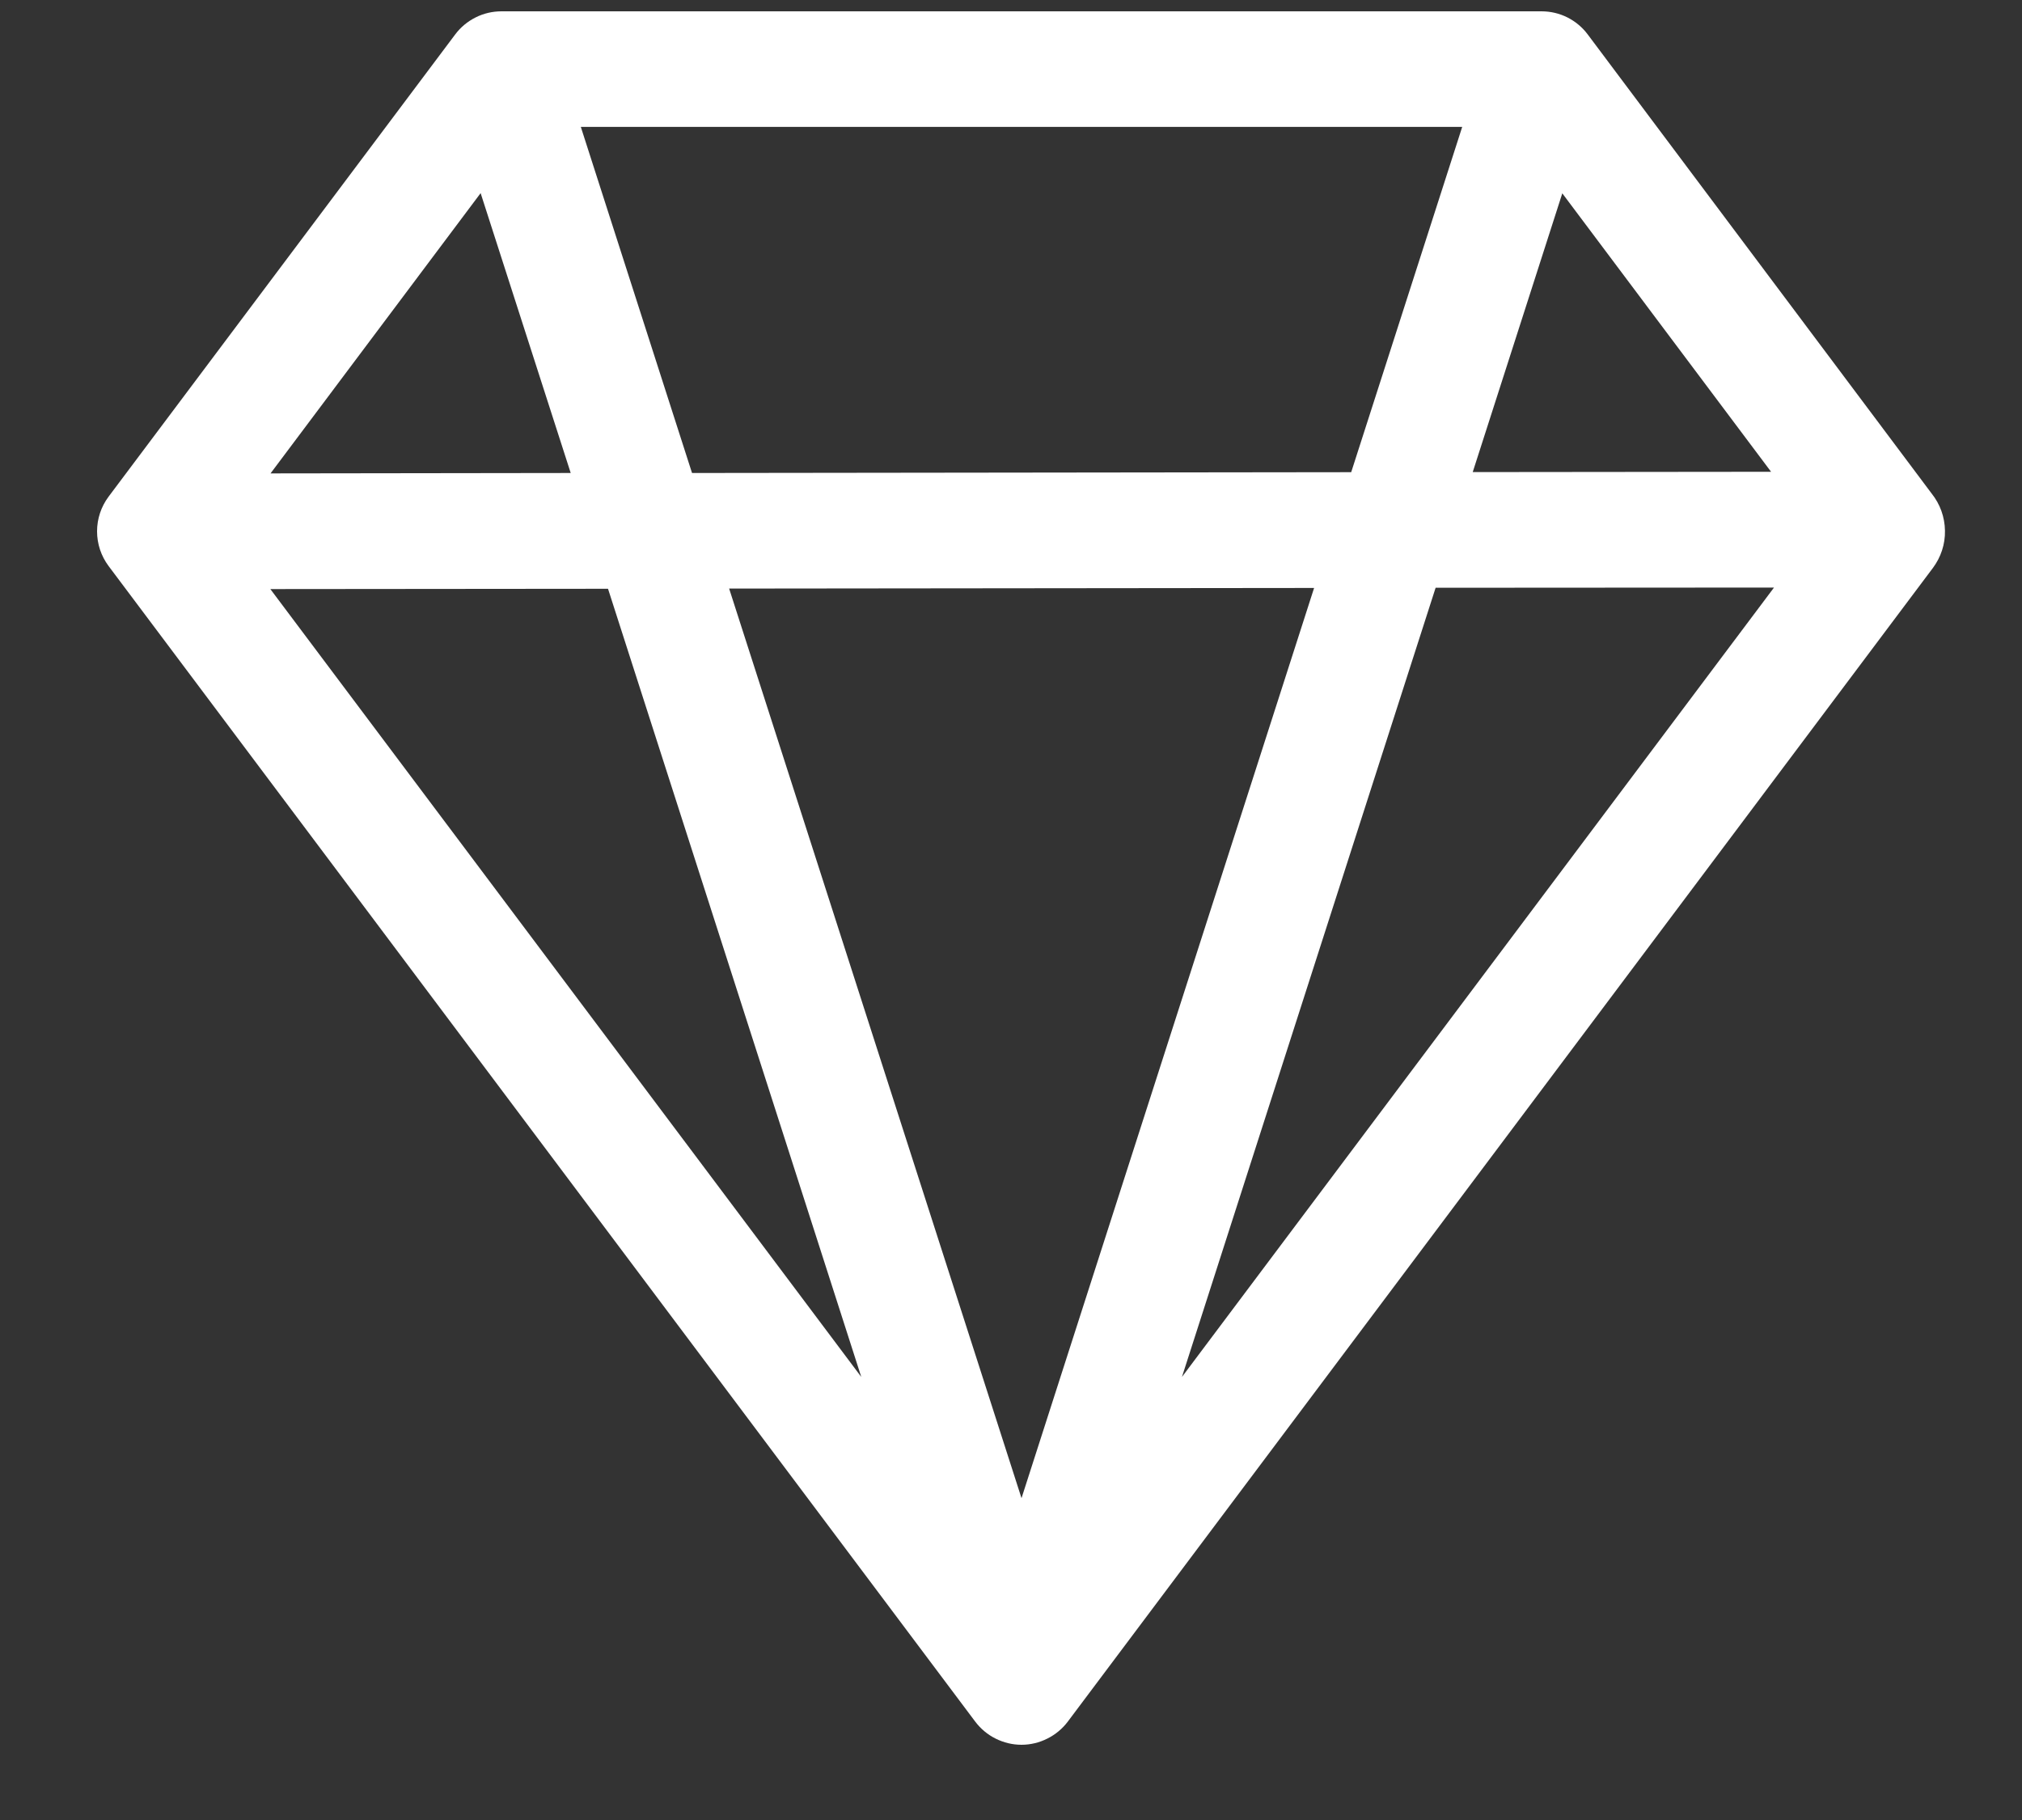 <svg width="20" height="18" viewBox="0 0 20 18" fill="none" xmlns="http://www.w3.org/2000/svg">
<rect x="0" y="0" width="20" height="18" fill="#333333" stroke="none"/>
<path d="M4.503 0.34C4.556 0.269 4.625 0.212 4.705 0.172C4.784 0.132 4.872 0.112 4.96 0.112H15.247C15.336 0.112 15.423 0.132 15.503 0.172C15.582 0.212 15.651 0.269 15.704 0.34L19.107 4.882C19.19 4.986 19.236 5.114 19.238 5.248C19.241 5.381 19.198 5.511 19.118 5.618L10.561 17.028C10.508 17.098 10.438 17.156 10.359 17.195C10.28 17.235 10.192 17.256 10.104 17.256C10.015 17.256 9.928 17.235 9.848 17.195C9.769 17.156 9.7 17.098 9.647 17.028L1.074 5.598C1 5.499 0.96 5.379 0.96 5.255C0.96 5.131 1 5.011 1.074 4.912L4.503 0.34ZM17.518 4.666L15.453 1.912L14.567 4.669L17.518 4.666ZM13.365 4.67L14.463 1.255H5.745L6.845 4.678L13.365 4.67ZM7.212 5.821L10.104 14.817L12.998 5.815L7.212 5.821ZM5.645 4.678L4.754 1.91L2.676 4.682L5.645 4.678ZM2.674 5.826L8.519 13.618L6.014 5.823L2.674 5.826ZM11.691 13.618L17.547 5.811L14.2 5.813L11.691 13.618Z" fill="white"/>
</svg>
